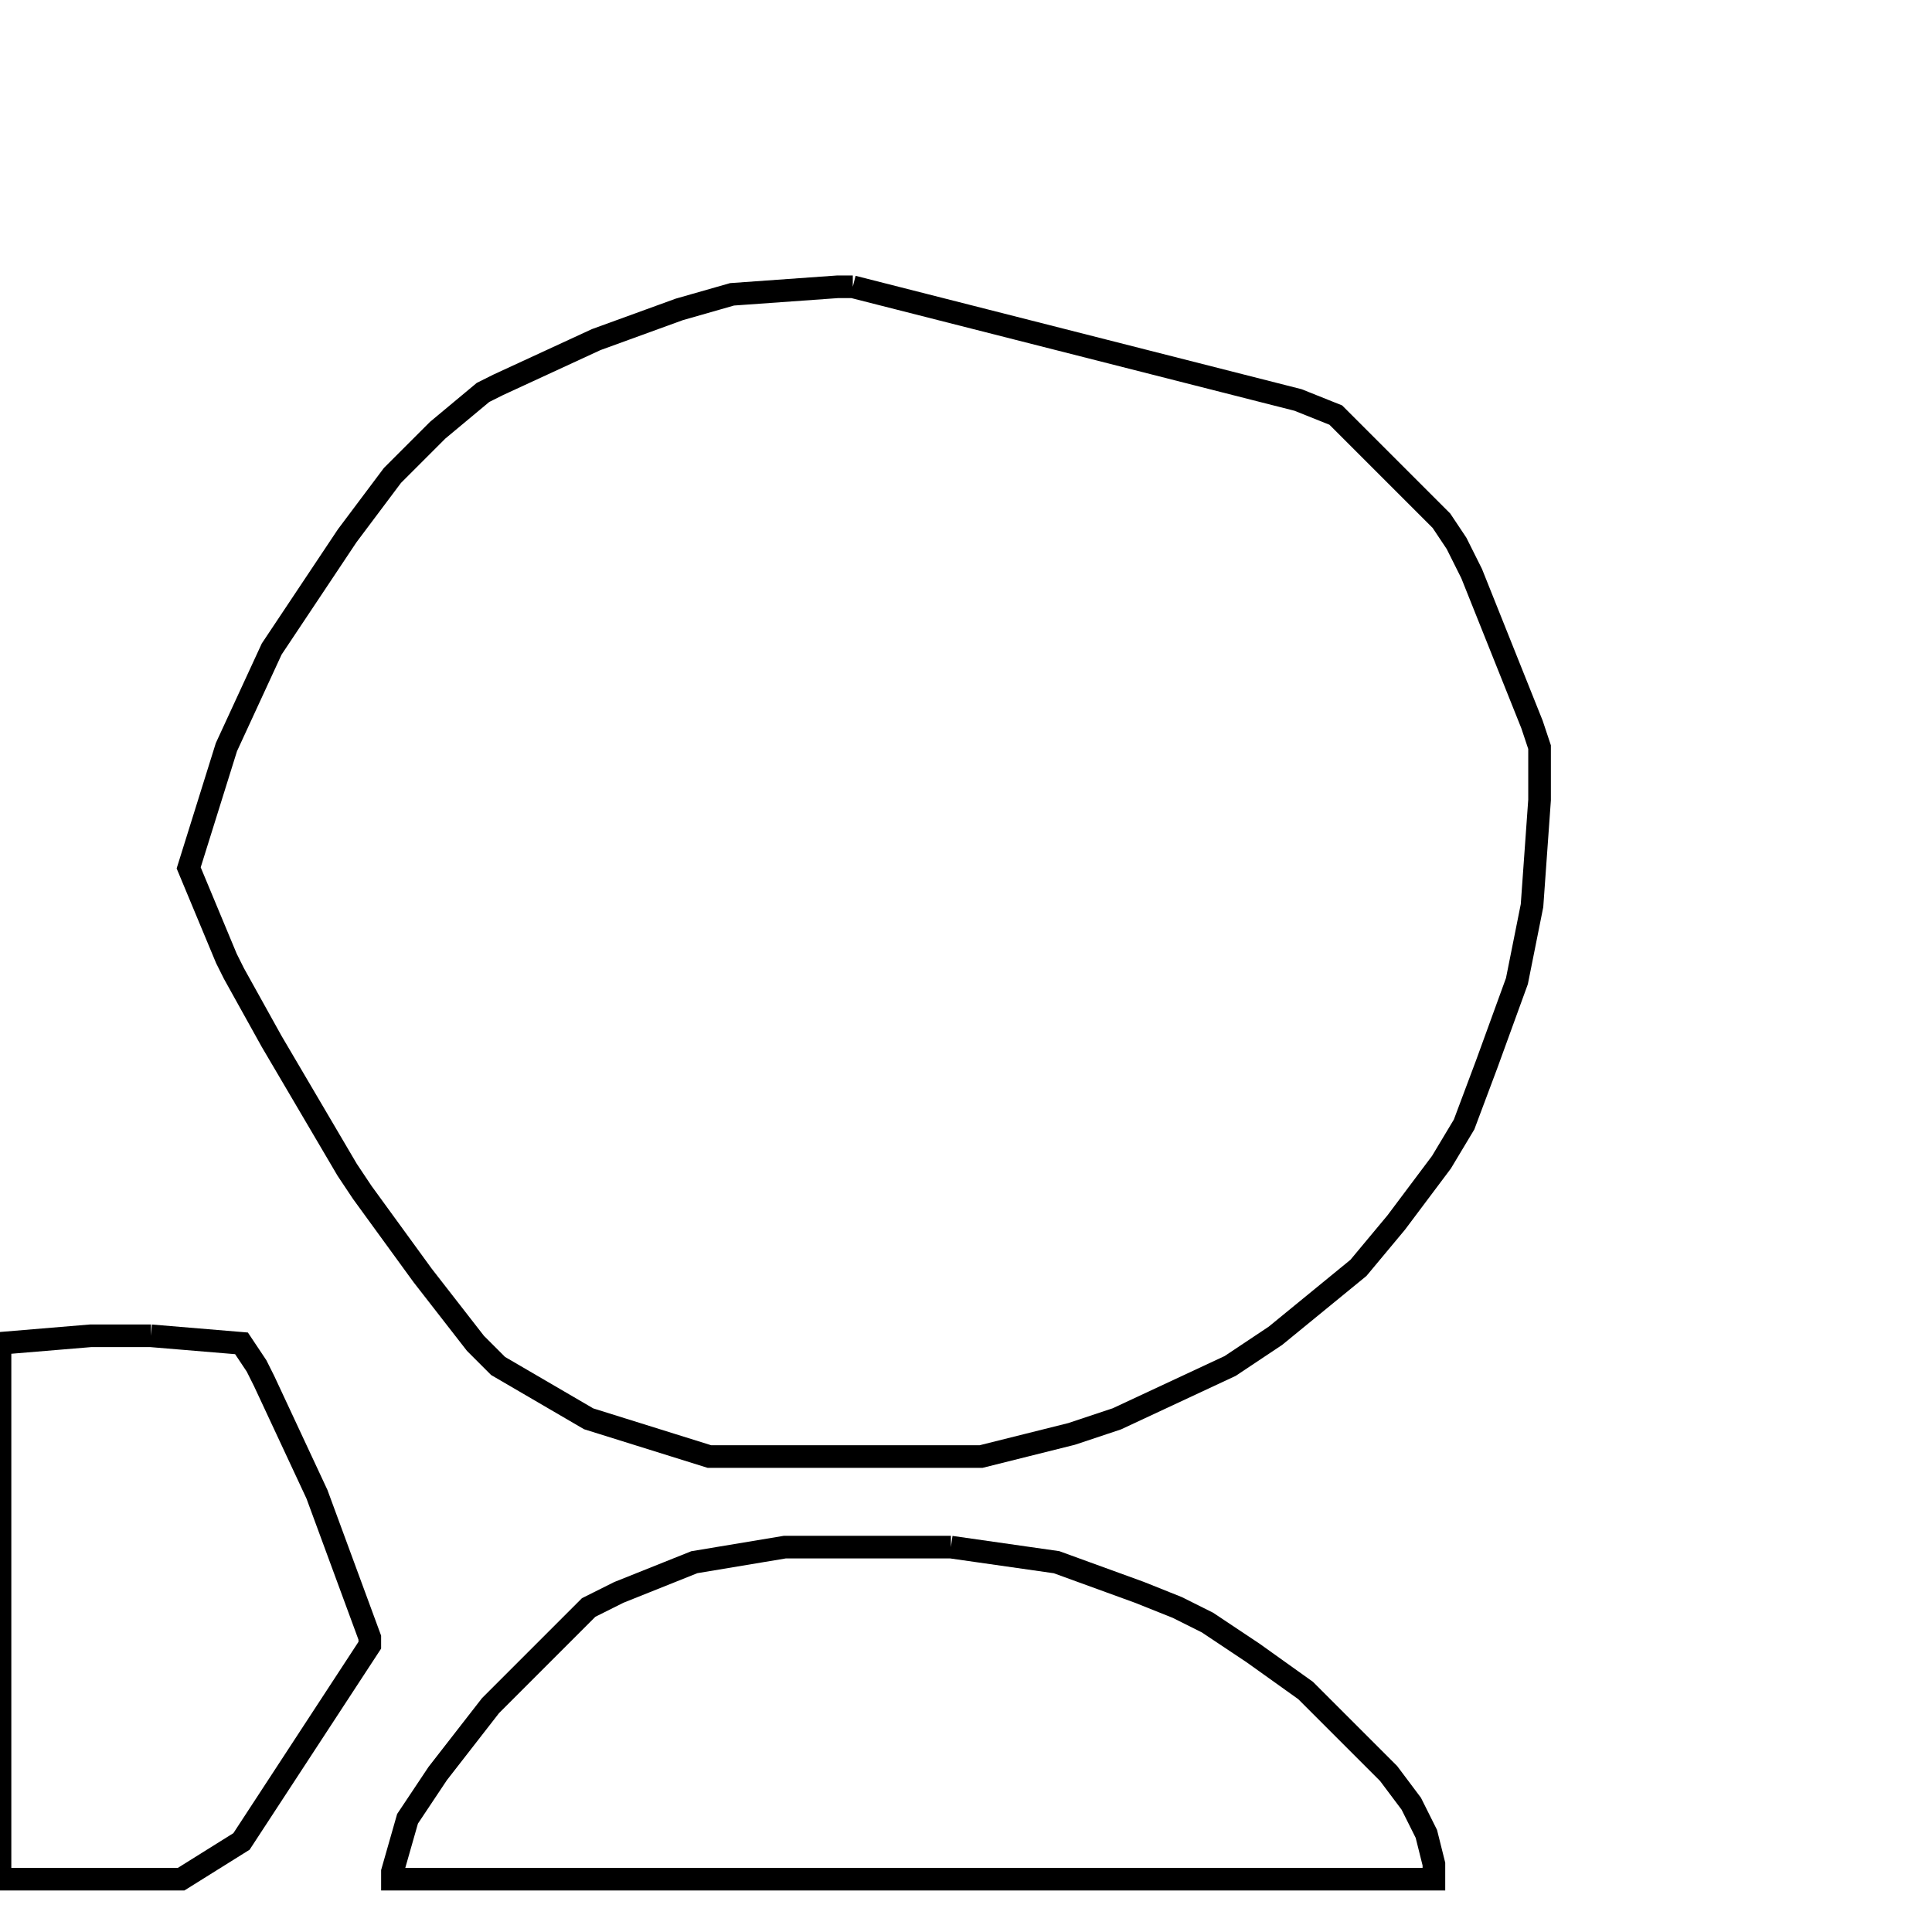 <svg width="256" height="256" xmlns="http://www.w3.org/2000/svg" fill-opacity="0" stroke="black" stroke-width="3" ><path d="M113 38 172 53 177 55 191 69 193 72 195 76 203 96 204 99 204 106 203 120 201 130 197 141 194 149 191 154 185 162 180 168 169 177 163 181 148 188 142 190 130 193 94 193 78 188 66 181 63 178 56 169 48 158 46 155 36 138 31 129 30 127 25 115 30 99 36 86 46 71 52 63 58 57 64 52 66 51 79 45 90 41 97 39 111 38 113 38 "/><path d="M126 205 140 207 151 211 156 213 160 215 166 219 173 224 184 235 187 239 189 243 190 247 190 249 52 249 52 248 54 241 58 235 65 226 78 213 82 211 92 207 104 205 126 205 "/><path d="M20 177 32 178 34 181 35 183 42 198 49 217 49 218 32 244 24 249 0 249 0 178 12 177 20 177 "/></svg>